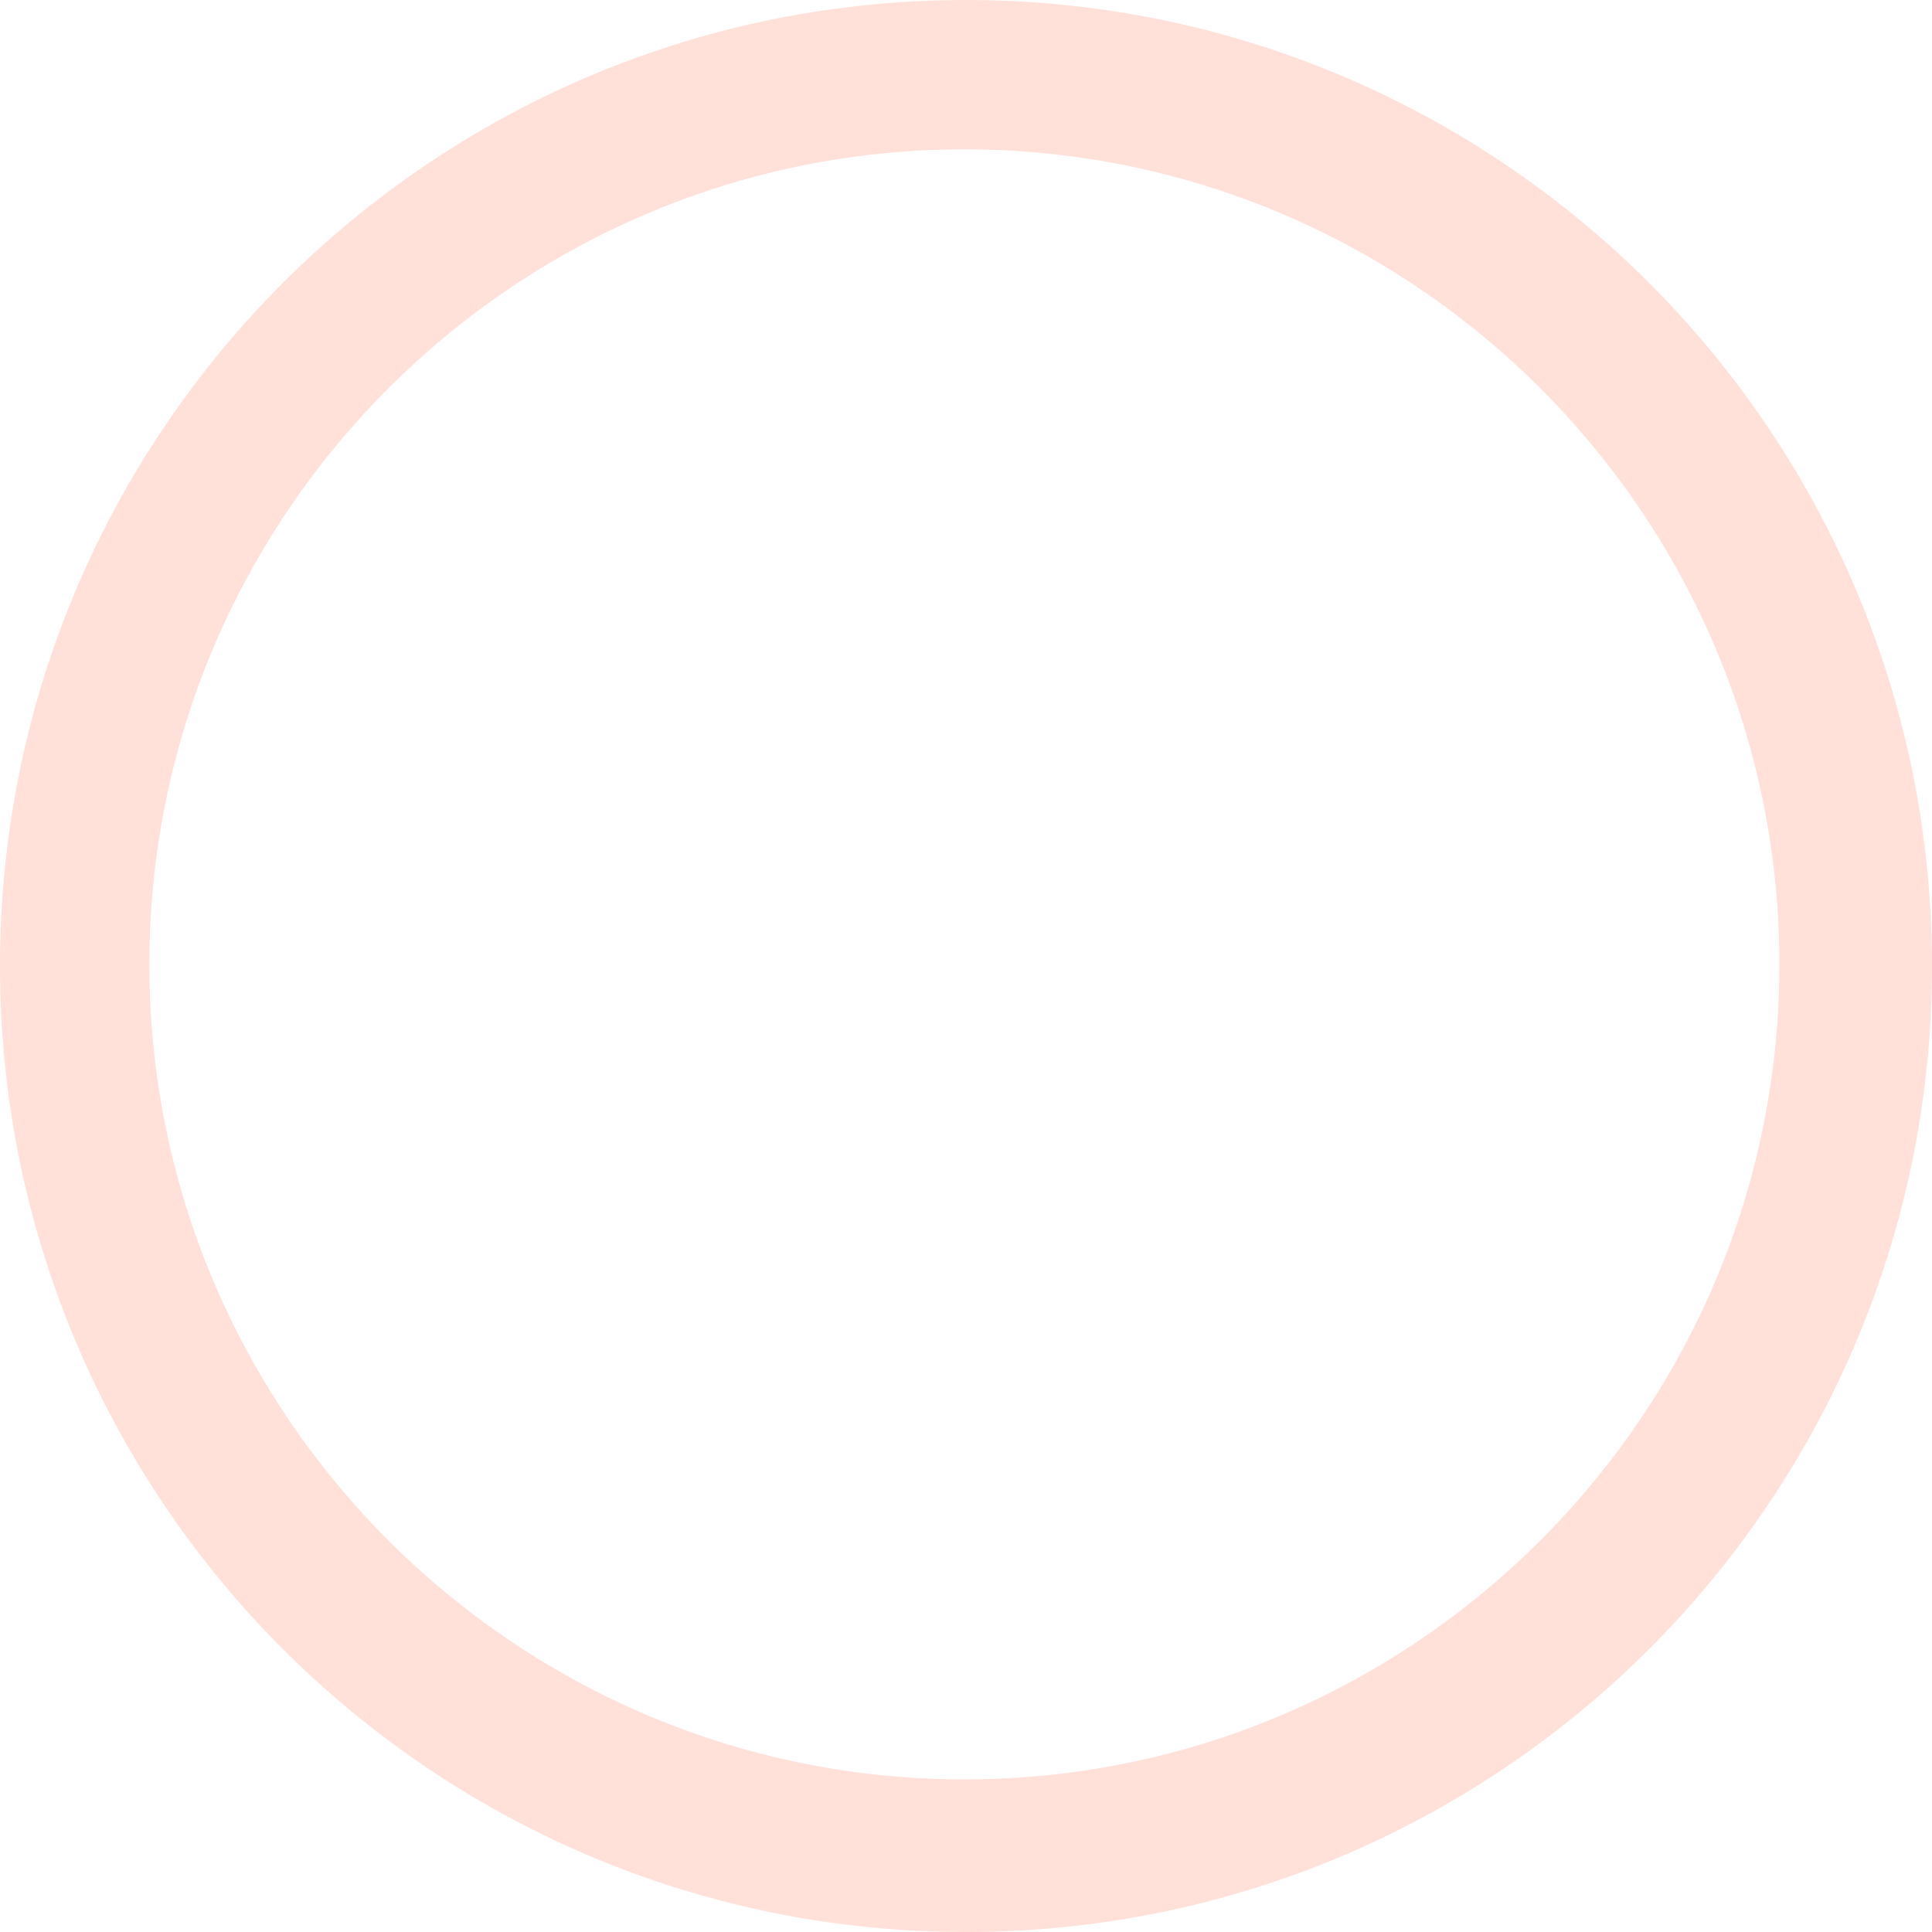 <svg xmlns="http://www.w3.org/2000/svg" width="595" height="595" viewBox="0 0 595 595"><defs><style>.a{fill:#ffe1d9;}</style></defs><path class="a" d="M297.5,595a299.7,299.7,0,0,1-59.957-6.044,295.874,295.874,0,0,1-106.379-44.764A298.368,298.368,0,0,1,23.379,413.3,295.991,295.991,0,0,1,6.044,357.457a300.4,300.4,0,0,1,0-119.913A295.873,295.873,0,0,1,50.808,131.165,298.368,298.368,0,0,1,181.7,23.379,295.994,295.994,0,0,1,237.544,6.044a300.4,300.4,0,0,1,119.913,0A295.872,295.872,0,0,1,463.835,50.808,298.369,298.369,0,0,1,571.621,181.7a296,296,0,0,1,17.335,55.844,300.4,300.4,0,0,1,0,119.913,295.873,295.873,0,0,1-44.764,106.378A298.369,298.369,0,0,1,413.3,571.621a296,296,0,0,1-55.844,17.335A299.7,299.7,0,0,1,297.5,595ZM297,46C158.6,46,46,158.6,46,297S158.6,548,297,548,548,435.4,548,297,435.4,46,297,46Z" transform="translate(0 0)"/></svg>
